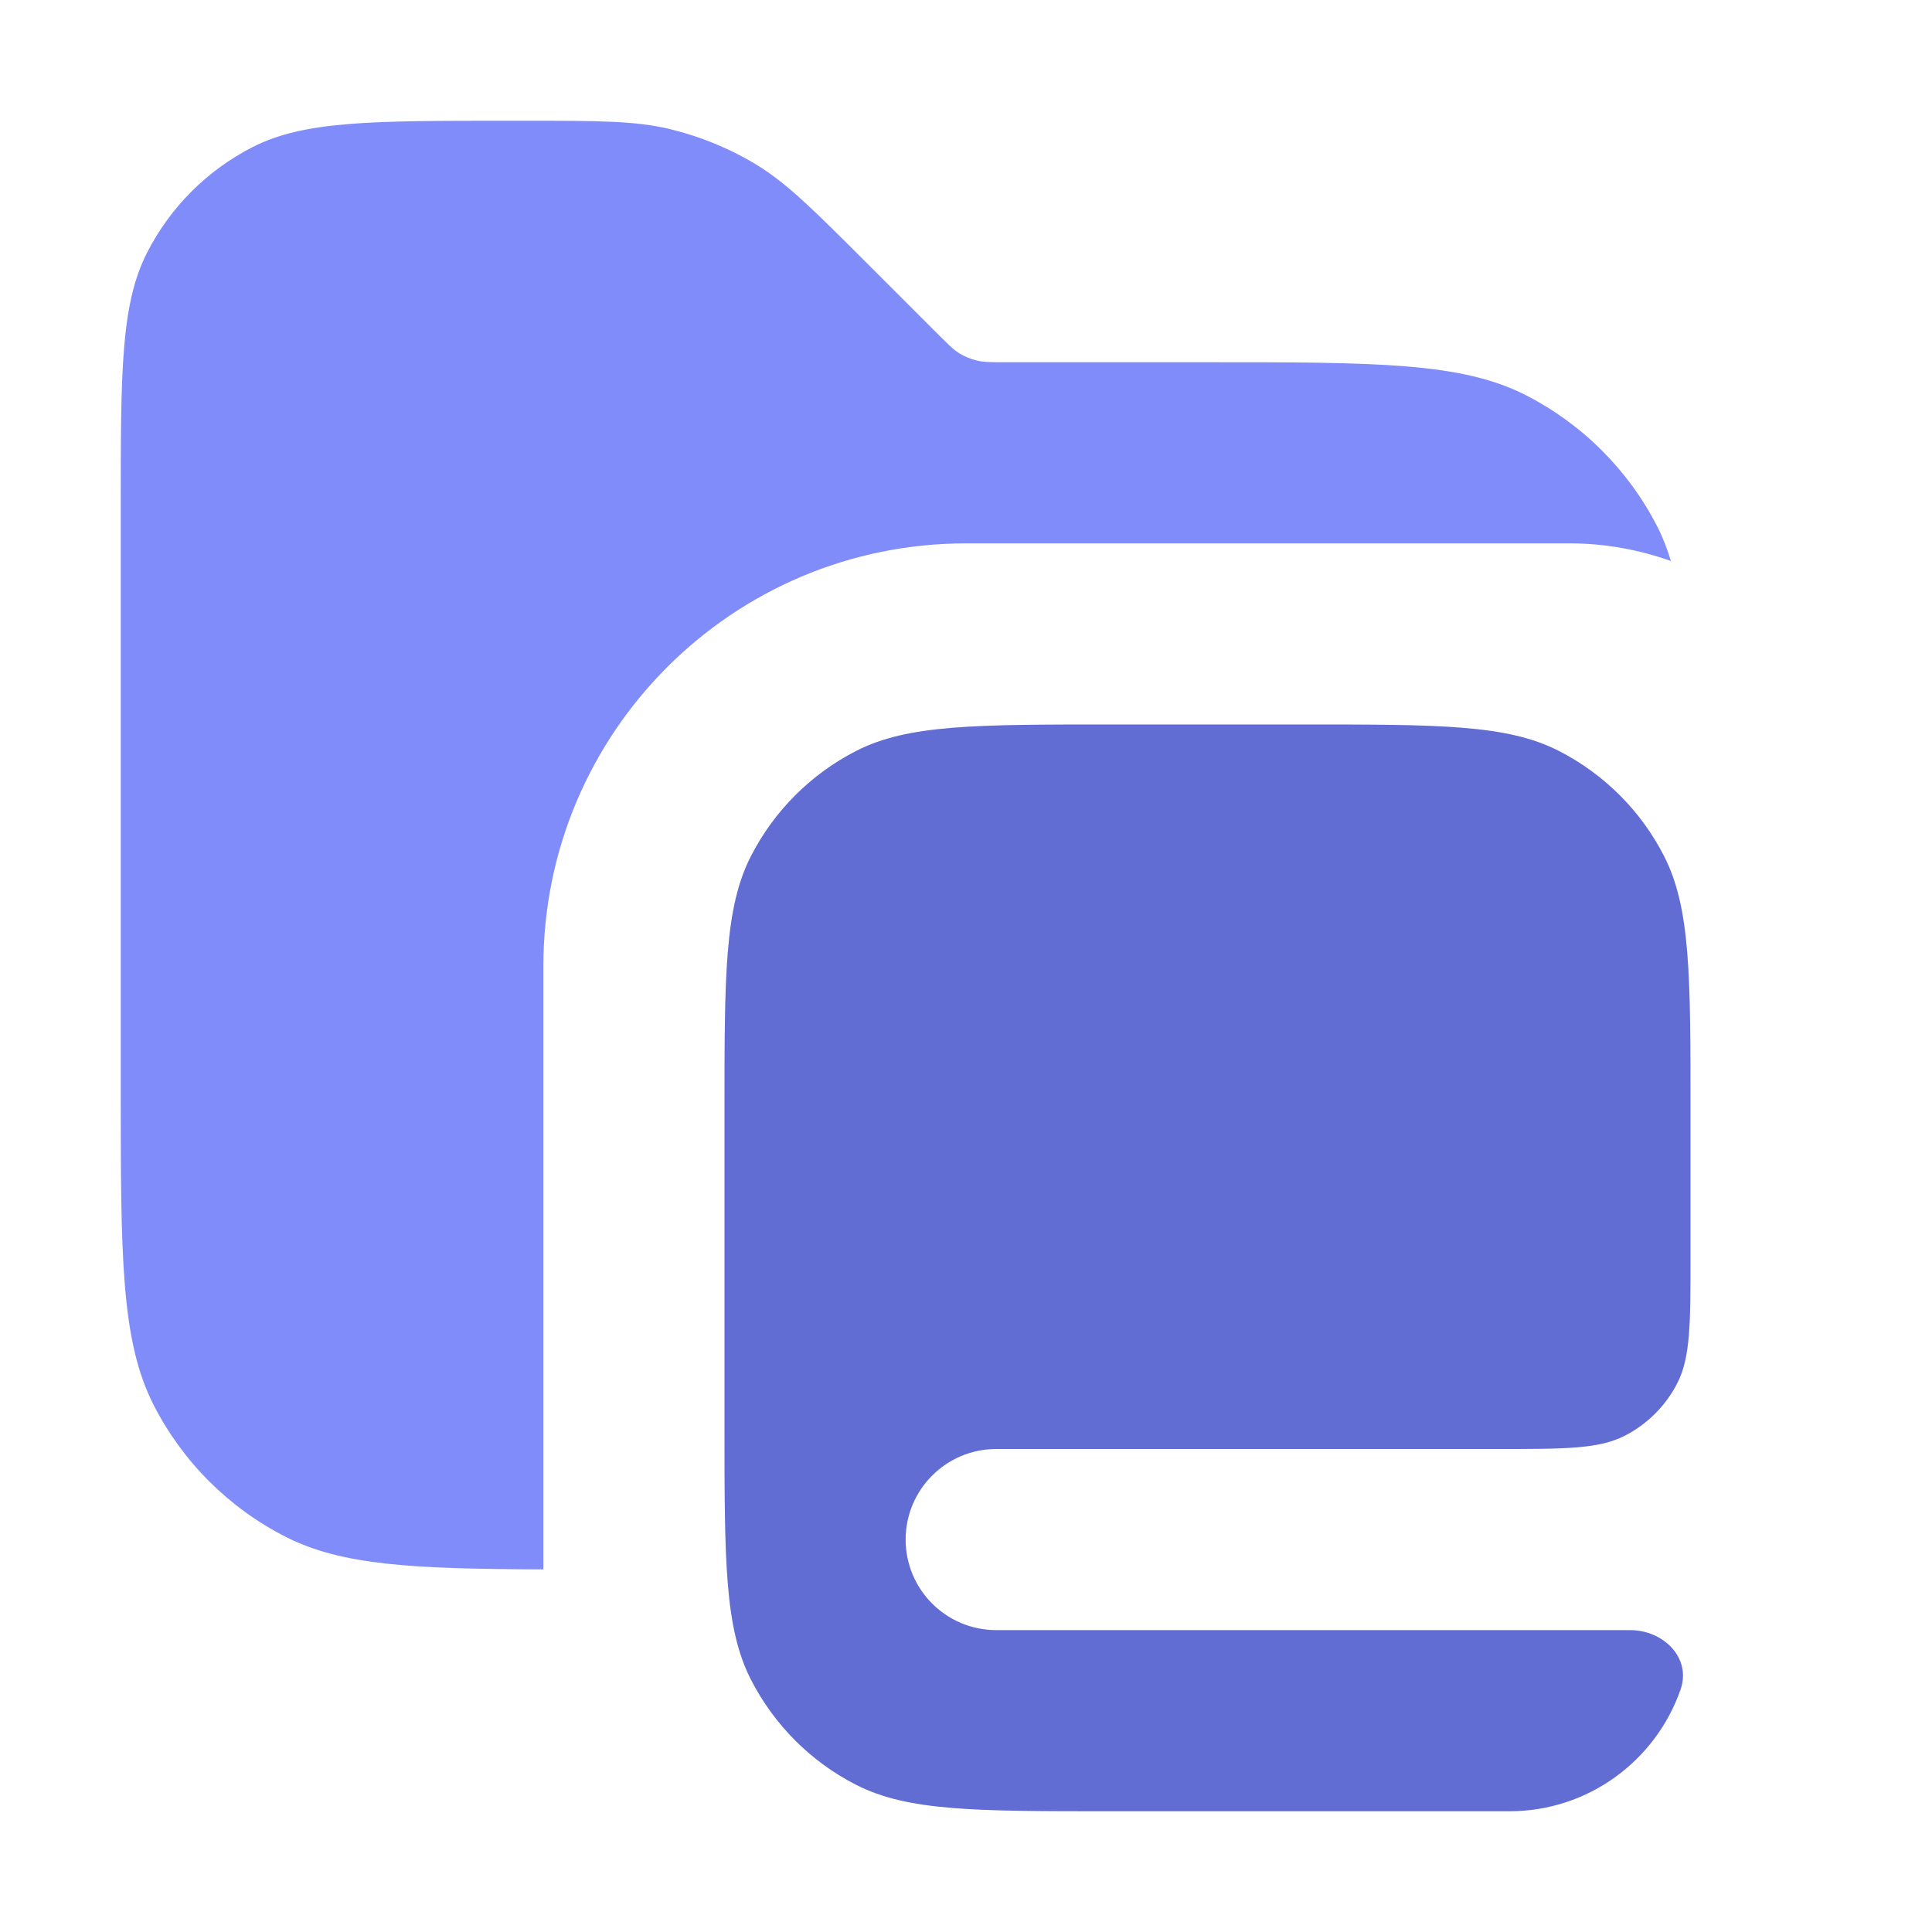<svg width="16" height="16" viewBox="0 0 16 16" fill="none" xmlns="http://www.w3.org/2000/svg">
<path opacity="0.9" d="M4.343 1C4.954 1 5.26 1 5.548 1.069C5.803 1.131 6.047 1.231 6.271 1.368C6.523 1.523 6.739 1.74 7.172 2.172L7.766 2.766L7.869 2.867C7.897 2.893 7.921 2.911 7.946 2.927C7.991 2.954 8.04 2.974 8.091 2.986C8.148 3 8.209 3 8.331 3H10C11.4 3 12.1 3 12.635 3.272C13.105 3.512 13.488 3.895 13.727 4.365C13.772 4.453 13.807 4.547 13.838 4.646C13.576 4.553 13.294 4.5 13 4.5H8C6.067 4.5 4.5 6.067 4.5 8V12.997C3.425 12.993 2.832 12.965 2.365 12.727C1.895 12.488 1.512 12.105 1.272 11.635C1 11.1 1 10.4 1 9V4.2C1 3.08 1 2.52 1.218 2.092C1.41 1.716 1.716 1.41 2.092 1.218C2.52 1 3.08 1 4.2 1H4.343Z" fill="#7380F9"/>
<path d="M10.8 6C11.92 6 12.48 6 12.908 6.218C13.284 6.41 13.591 6.716 13.782 7.092C14 7.52 14 8.08 14 9.2V10.4C14 10.96 14 11.24 13.891 11.454C13.795 11.642 13.642 11.795 13.454 11.891C13.24 12 12.96 12 12.4 12H8.25C7.836 12 7.5 12.336 7.5 12.75C7.5 13.164 7.836 13.5 8.25 13.5H13.5C13.776 13.5 14.008 13.73 13.918 13.991C13.714 14.578 13.156 15 12.5 15H9.2C8.08 15 7.52 15 7.092 14.782C6.716 14.591 6.41 14.284 6.218 13.908C6 13.48 6 12.92 6 11.8V9.2C6 8.08 6 7.52 6.218 7.092C6.41 6.716 6.716 6.41 7.092 6.218C7.52 6 8.08 6 9.2 6H10.8Z" fill="#7380F9"/>
<path d="M10.8 6C11.92 6 12.48 6 12.908 6.218C13.284 6.41 13.591 6.716 13.782 7.092C14 7.52 14 8.08 14 9.2V10.4C14 10.96 14 11.24 13.891 11.454C13.795 11.642 13.642 11.795 13.454 11.891C13.24 12 12.96 12 12.4 12H8.25C7.836 12 7.5 12.336 7.5 12.75C7.5 13.164 7.836 13.5 8.25 13.5H13.5C13.776 13.5 14.008 13.73 13.918 13.991C13.714 14.578 13.156 15 12.5 15H9.2C8.08 15 7.52 15 7.092 14.782C6.716 14.591 6.41 14.284 6.218 13.908C6 13.48 6 12.92 6 11.8V9.2C6 8.08 6 7.52 6.218 7.092C6.41 6.716 6.716 6.41 7.092 6.218C7.52 6 8.08 6 9.2 6H10.8Z" fill="black" fill-opacity="0.15" style="mix-blend-mode:plus-darker"/>
</svg>
